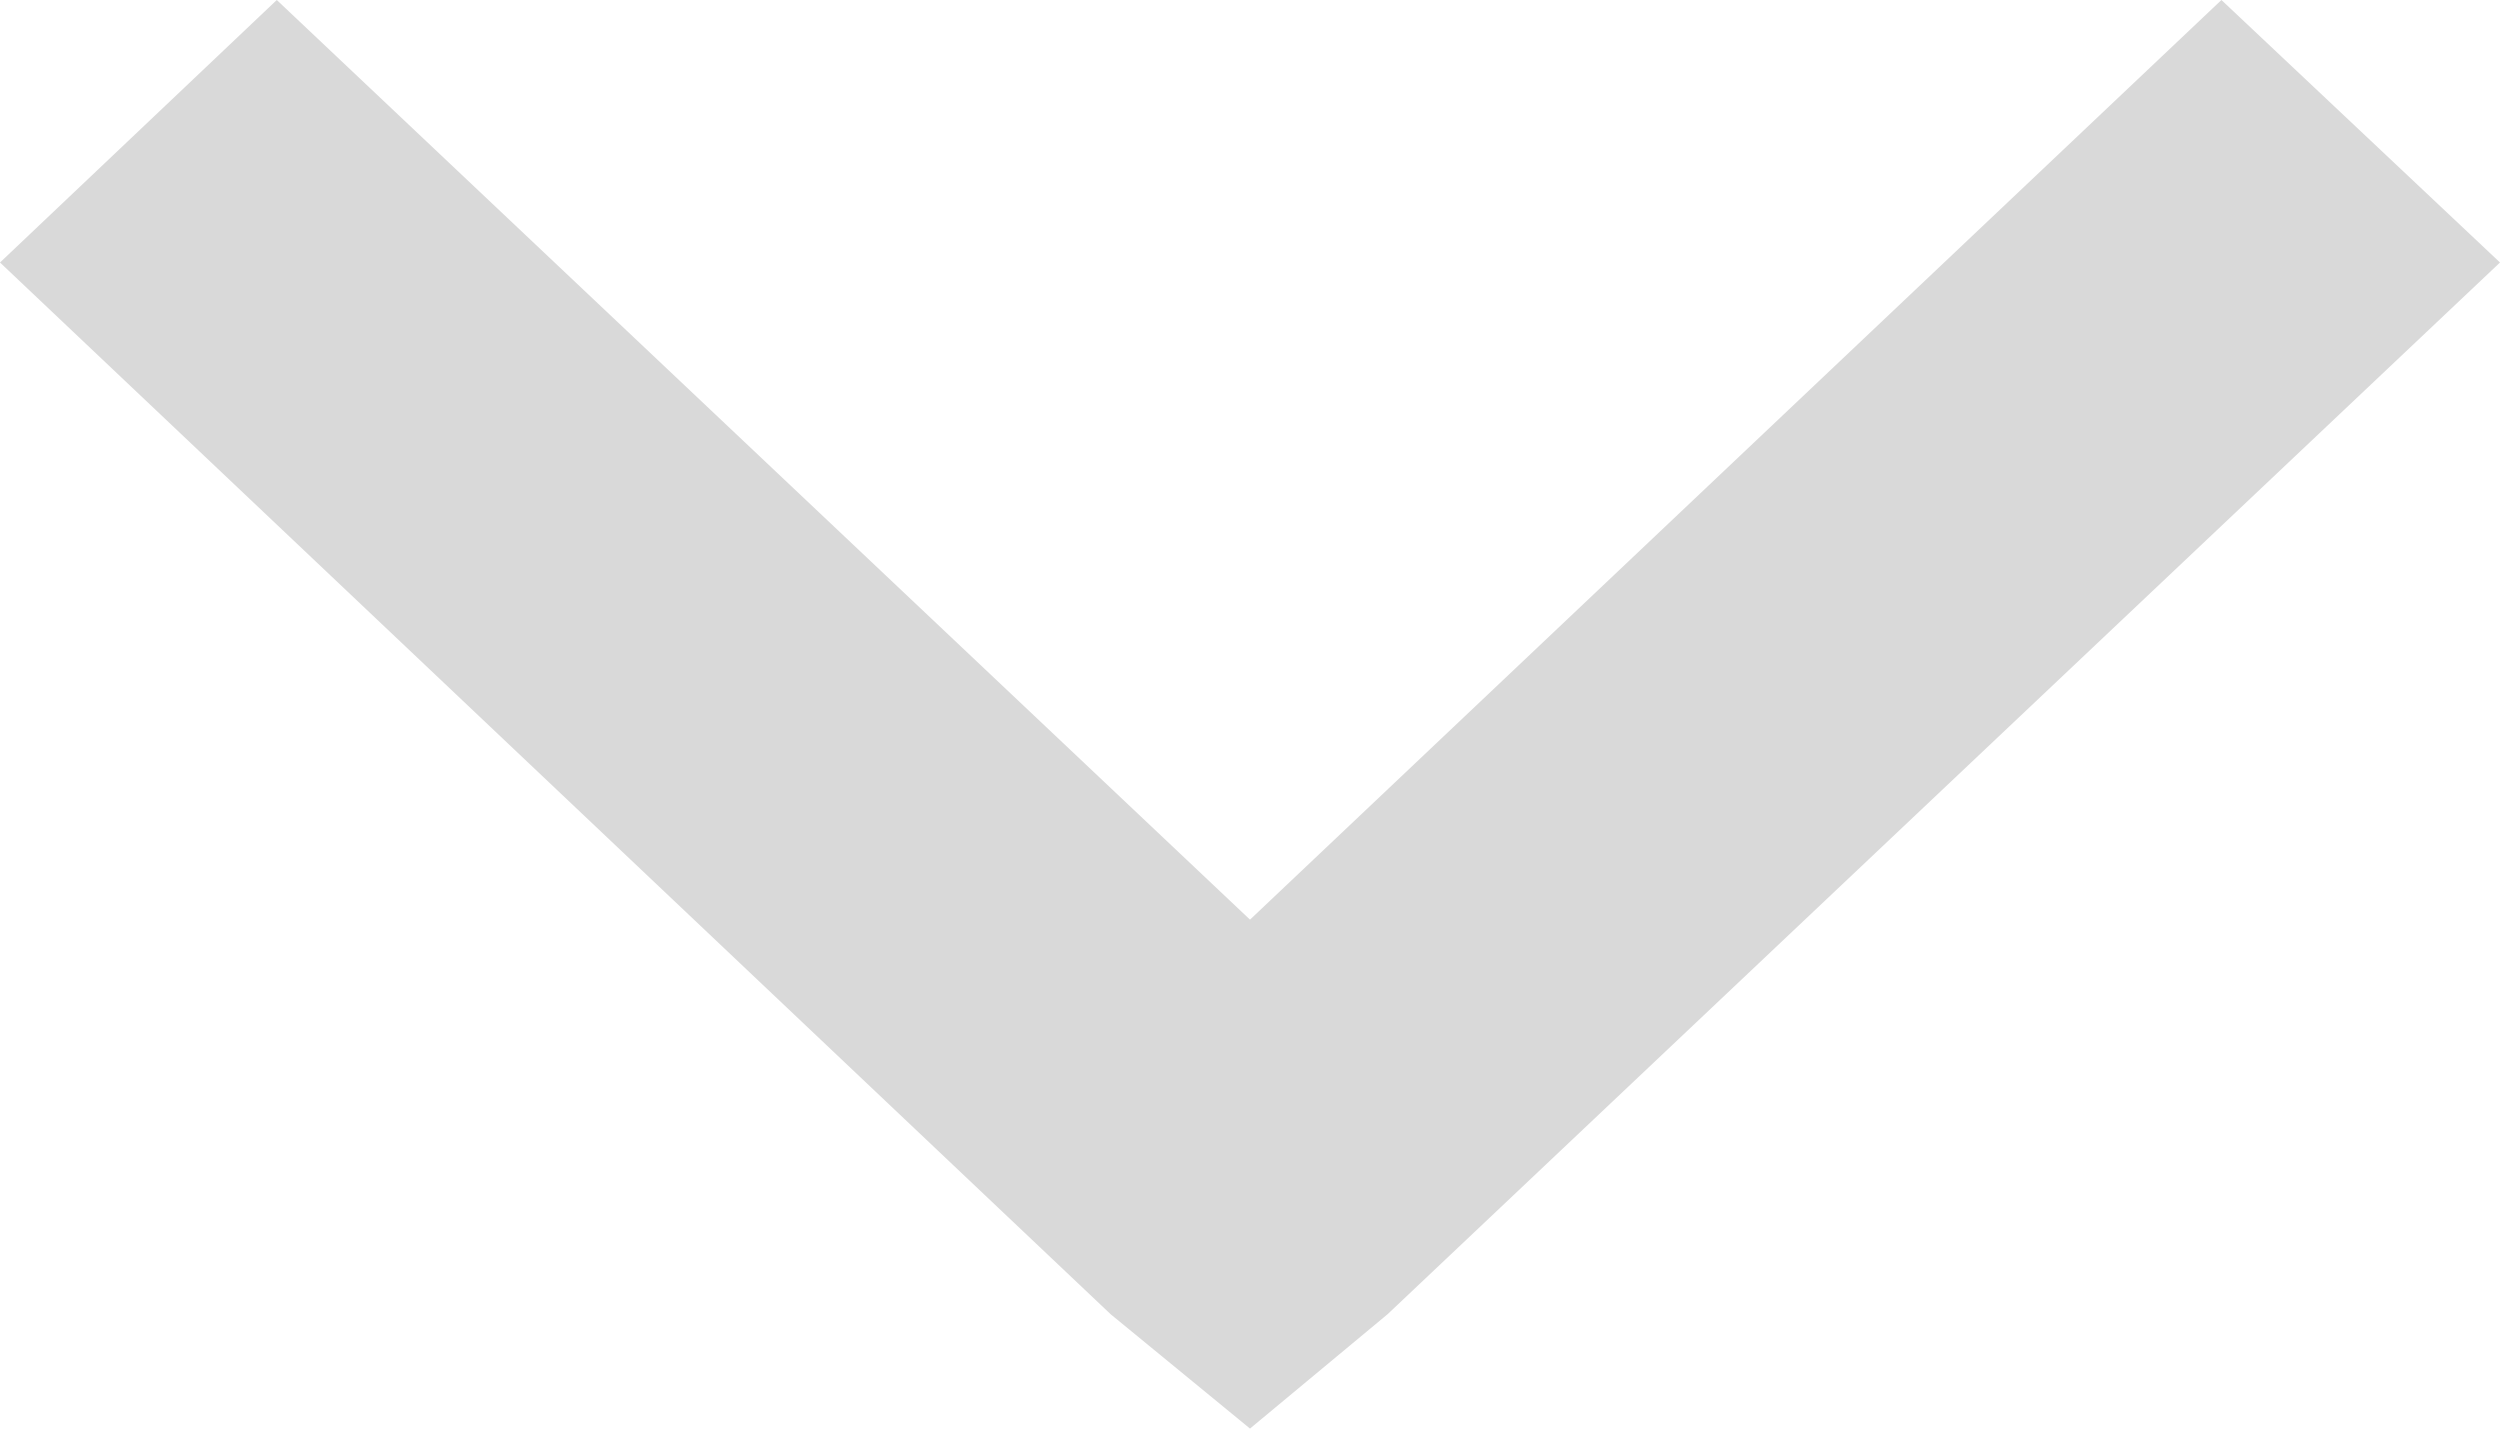 <svg width="14" height="8" viewBox="0 0 14 8" fill="none" xmlns="http://www.w3.org/2000/svg" xmlns:xlink="http://www.w3.org/1999/xlink">
	<desc>
			Created with Pixso.
	</desc>
	<defs/>
	<path id="Vector" d="M6.22 7.36L0 1.47L1.55 0L7 5.15L12.44 0L14 1.47L7.77 7.36L7 8L6.22 7.36Z" fill="#D9D9D9" fill-opacity="1" fill-rule="nonzero"/>
</svg>
